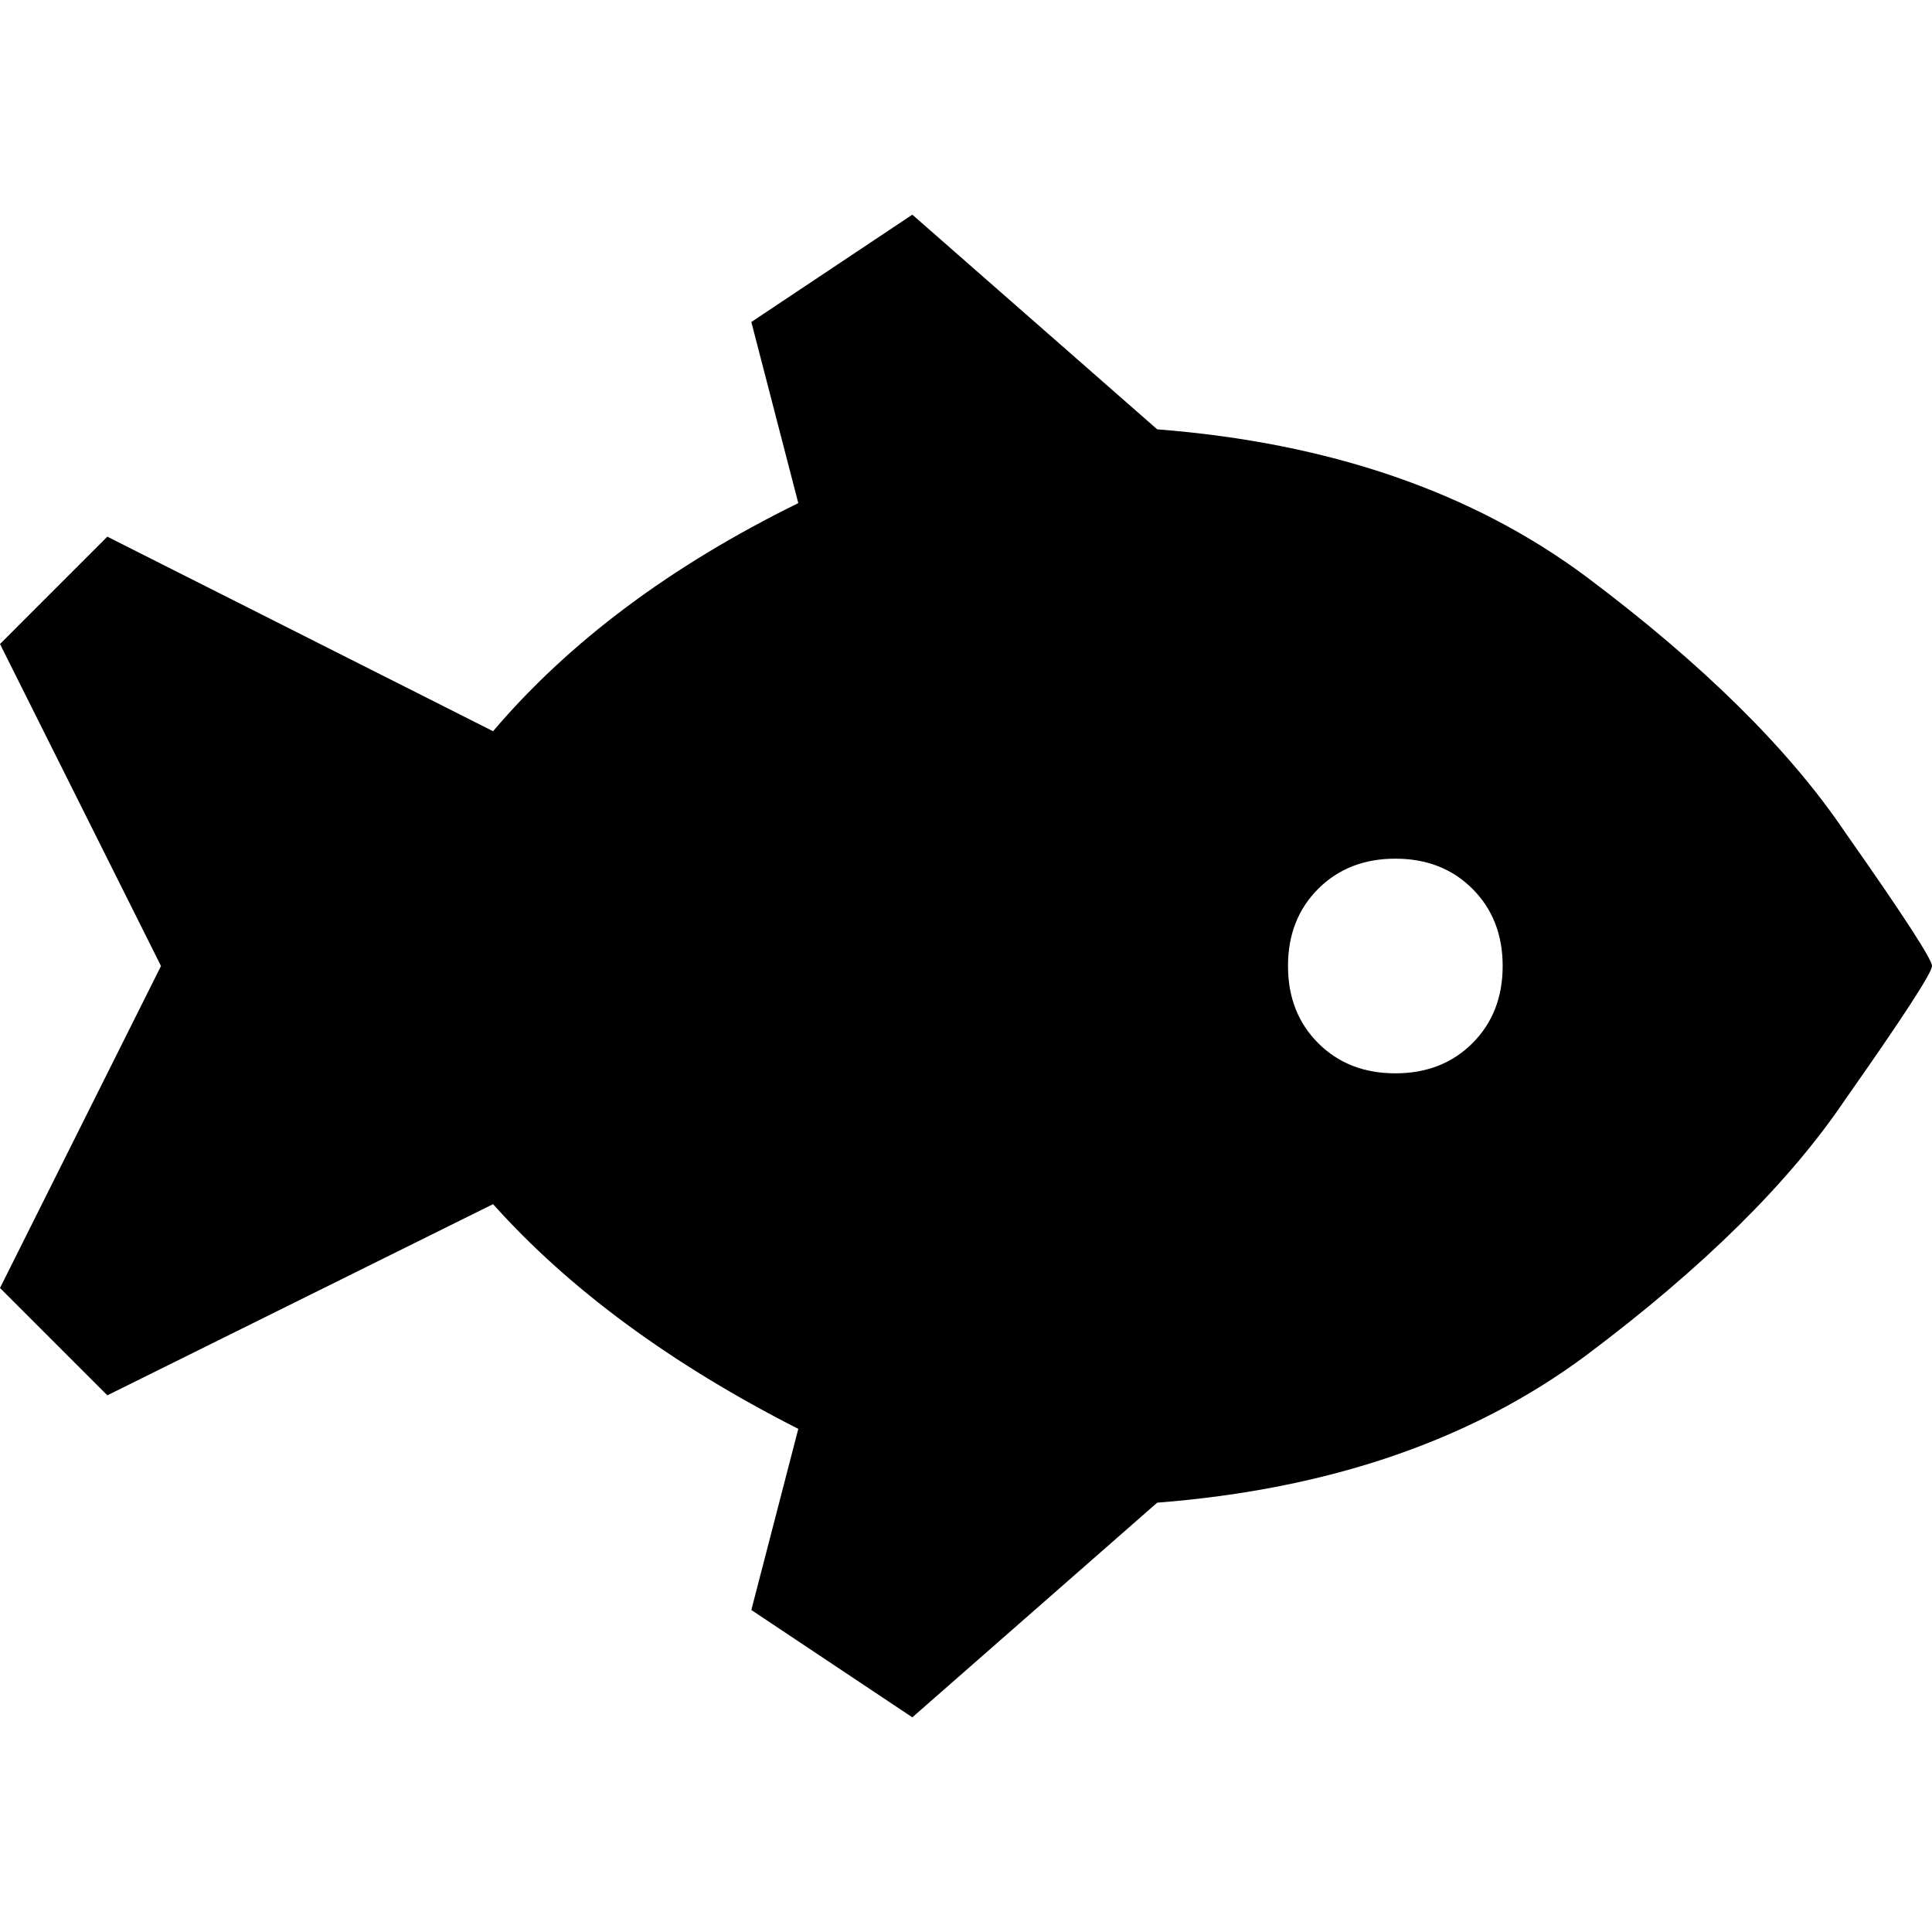 <svg xmlns="http://www.w3.org/2000/svg" viewBox="0 0 512 512">
  <path d="M 199.111 85.333 L 211.556 133.333 L 199.111 85.333 L 211.556 133.333 Q 160.889 158.222 130.667 193.778 L 28.444 142.222 L 28.444 142.222 L 0 170.667 L 0 170.667 L 42.667 256 L 42.667 256 L 0 341.333 L 0 341.333 L 28.444 369.778 L 28.444 369.778 L 130.667 319.111 L 130.667 319.111 Q 160.889 352.889 211.556 378.667 L 199.111 426.667 L 199.111 426.667 L 241.778 455.111 L 241.778 455.111 L 306.667 398.222 L 306.667 398.222 Q 375.111 392.889 420.444 359.111 Q 466.667 324.444 488.889 291.556 Q 512 258.667 512 256 Q 512 253.333 488.889 220.444 Q 466.667 187.556 420.444 152.889 Q 375.111 119.111 306.667 113.778 L 241.778 56.889 L 241.778 56.889 L 199.111 85.333 L 199.111 85.333 Z M 369.778 227.556 Q 382.222 227.556 390.222 235.556 L 390.222 235.556 L 390.222 235.556 Q 398.222 243.556 398.222 256 Q 398.222 268.444 390.222 276.444 Q 382.222 284.444 369.778 284.444 Q 357.333 284.444 349.333 276.444 Q 341.333 268.444 341.333 256 Q 341.333 243.556 349.333 235.556 Q 357.333 227.556 369.778 227.556 L 369.778 227.556 Z" />
</svg>